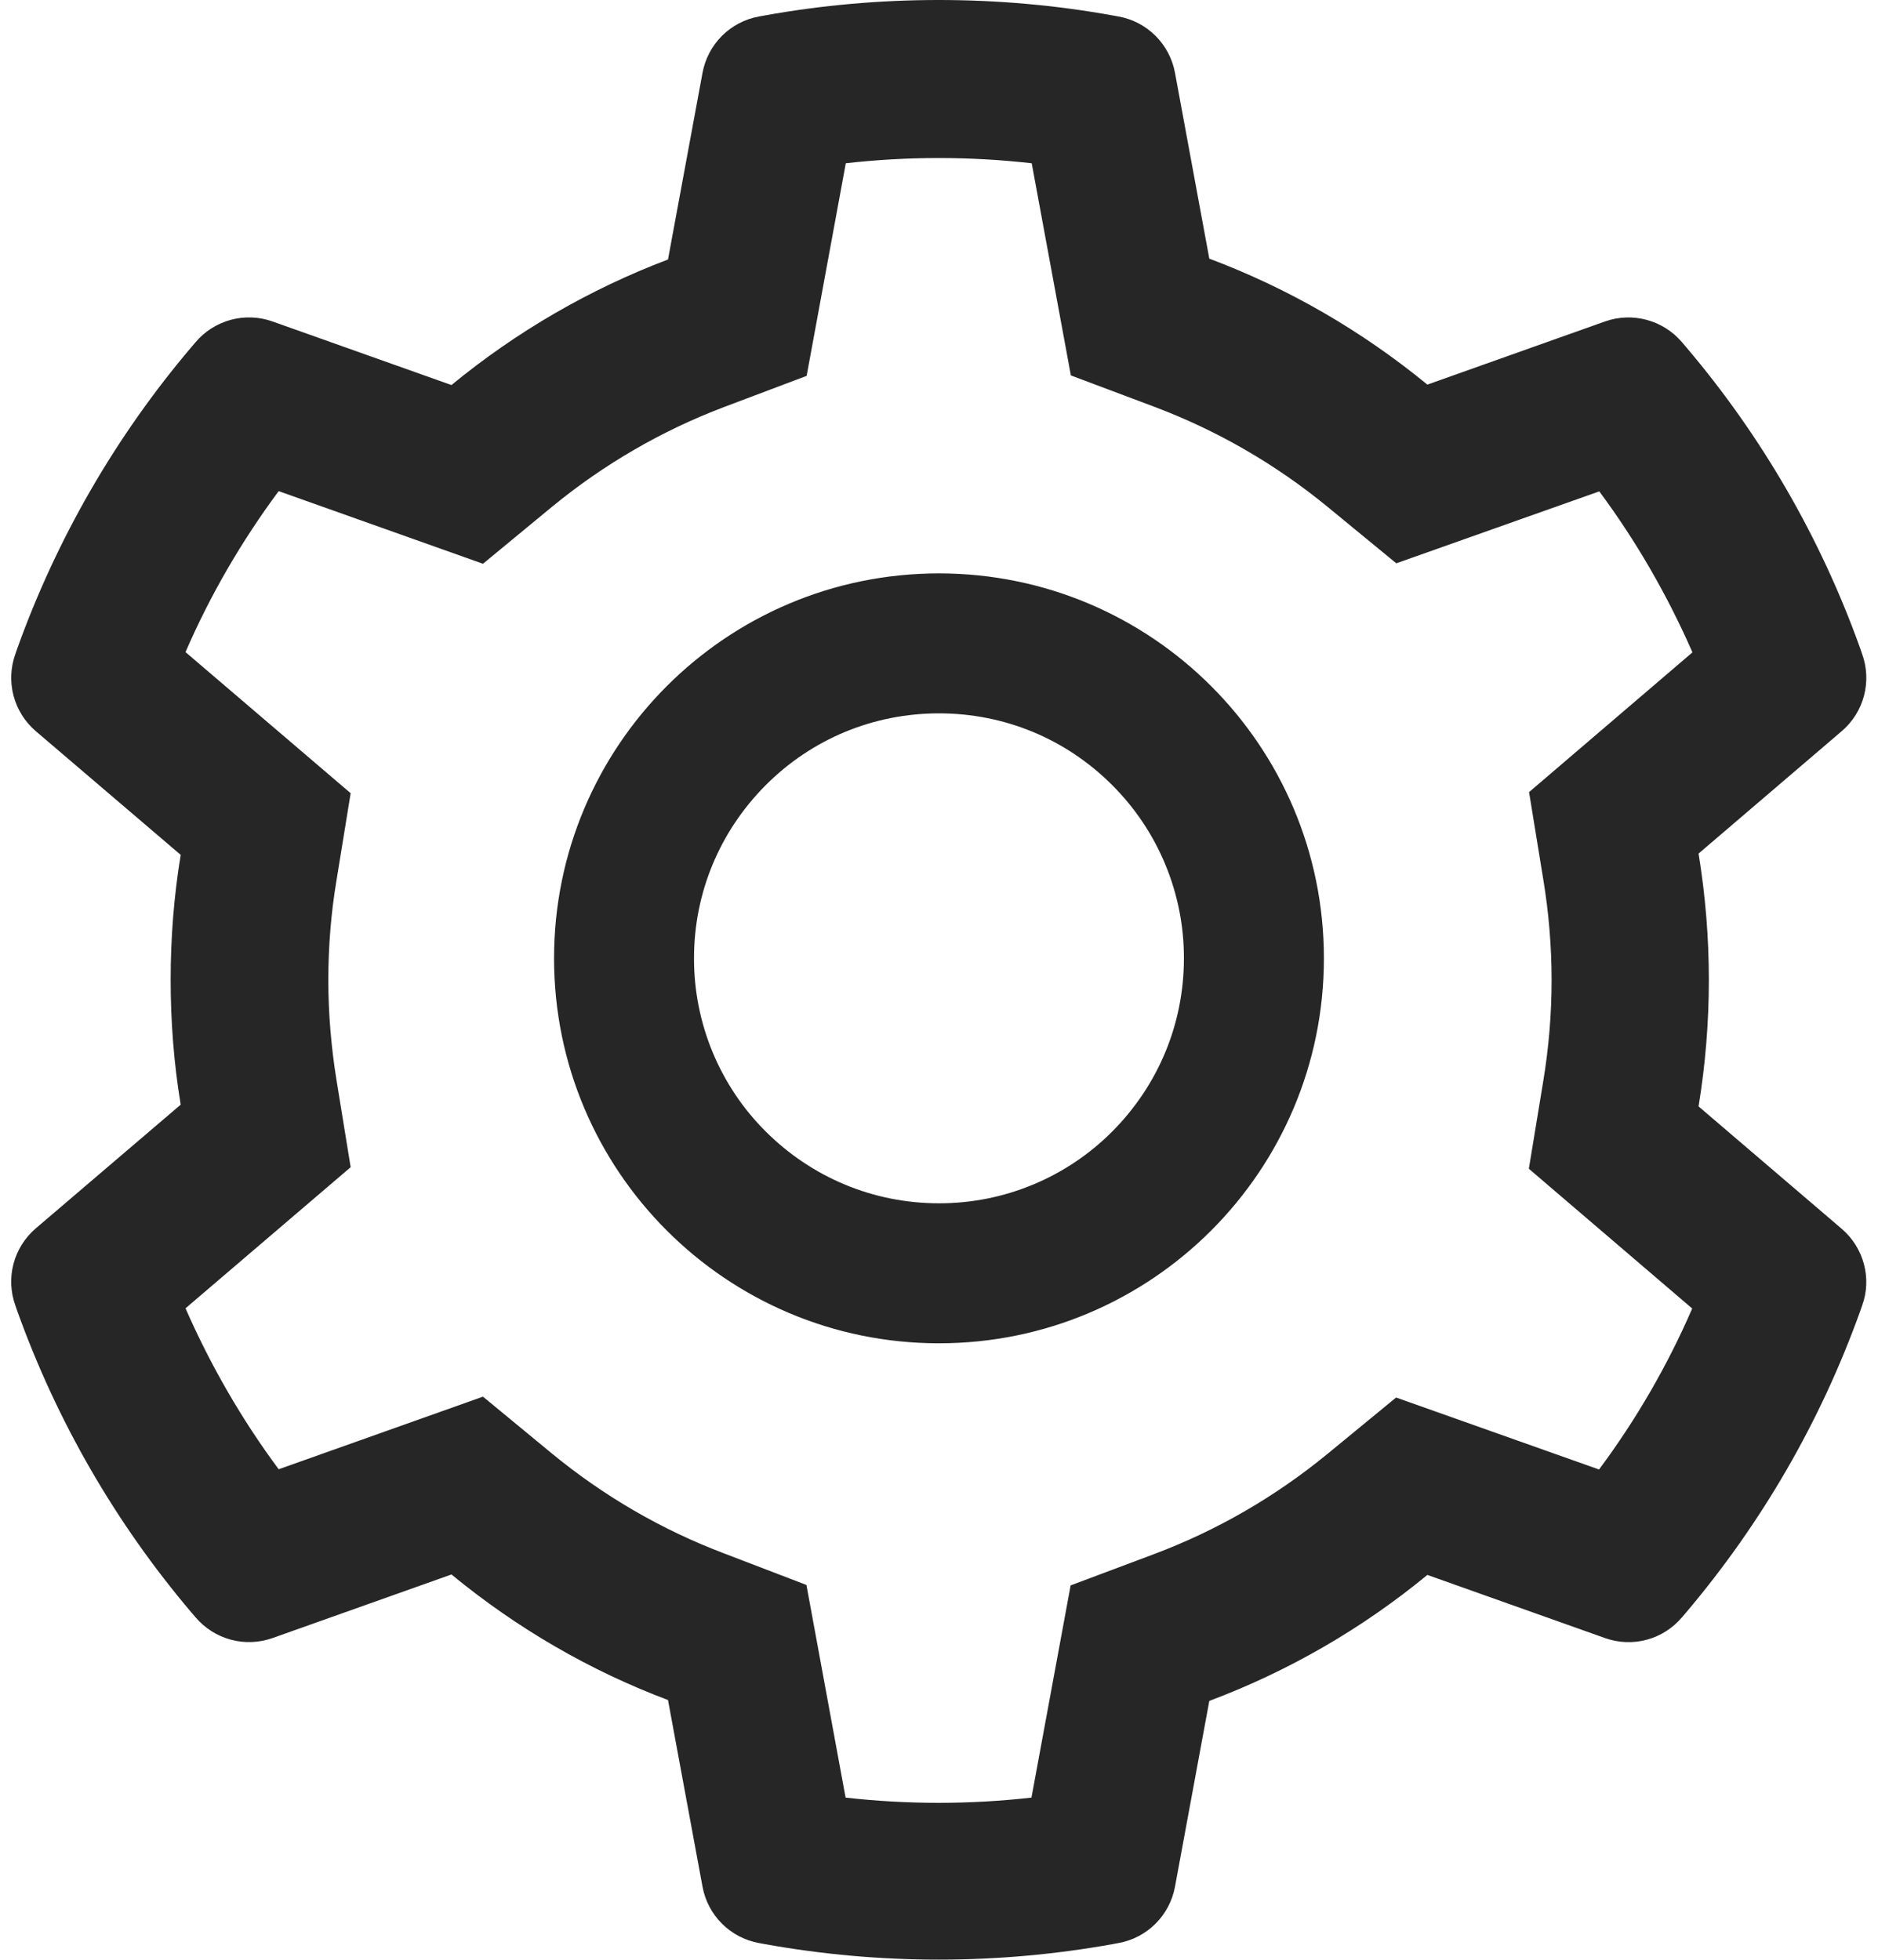 <svg width="46" height="48" viewBox="0 0 46 48" fill="none" xmlns="http://www.w3.org/2000/svg">
<path d="M45.114 30.099L41.605 27.099C41.771 26.081 41.857 25.042 41.857 24.003C41.857 22.963 41.771 21.924 41.605 20.906L45.114 17.906C45.378 17.68 45.568 17.378 45.657 17.041C45.746 16.704 45.73 16.348 45.612 16.02L45.564 15.881C44.598 13.181 43.151 10.678 41.294 8.494L41.198 8.381C40.972 8.116 40.672 7.926 40.336 7.835C40.001 7.744 39.645 7.757 39.317 7.872L34.962 9.42C33.355 8.103 31.56 7.063 29.621 6.335L28.78 1.781C28.716 1.439 28.55 1.123 28.303 0.877C28.056 0.631 27.741 0.466 27.398 0.404L27.253 0.378C24.462 -0.126 21.526 -0.126 18.735 0.378L18.59 0.404C18.248 0.466 17.932 0.631 17.685 0.877C17.438 1.123 17.272 1.439 17.208 1.781L16.362 6.356C14.438 7.085 12.647 8.124 11.058 9.431L6.671 7.872C6.343 7.756 5.987 7.743 5.651 7.834C5.316 7.925 5.015 8.116 4.791 8.381L4.694 8.494C2.839 10.68 1.393 13.182 0.424 15.881L0.376 16.02C0.135 16.69 0.333 17.44 0.874 17.906L4.426 20.938C4.26 21.945 4.18 22.974 4.18 23.997C4.18 25.026 4.26 26.054 4.426 27.056L0.874 30.088C0.61 30.315 0.42 30.617 0.331 30.953C0.242 31.29 0.258 31.646 0.376 31.974L0.424 32.113C1.394 34.813 2.83 37.304 4.694 39.501L4.791 39.613C5.016 39.878 5.316 40.069 5.652 40.16C5.987 40.25 6.343 40.237 6.671 40.122L11.058 38.563C12.655 39.876 14.439 40.915 16.362 41.638L17.208 46.213C17.272 46.556 17.438 46.871 17.685 47.117C17.932 47.363 18.248 47.528 18.59 47.59L18.735 47.617C21.552 48.123 24.436 48.123 27.253 47.617L27.398 47.59C27.741 47.528 28.056 47.363 28.303 47.117C28.55 46.871 28.716 46.556 28.78 46.213L29.621 41.66C31.559 40.933 33.364 39.89 34.962 38.574L39.317 40.122C39.645 40.238 40.001 40.252 40.337 40.161C40.673 40.07 40.973 39.879 41.198 39.613L41.294 39.501C43.158 37.299 44.594 34.813 45.564 32.113L45.612 31.974C45.853 31.315 45.655 30.565 45.114 30.099V30.099ZM37.801 21.538C37.935 22.347 38.005 23.178 38.005 24.008C38.005 24.838 37.935 25.669 37.801 26.478L37.448 28.626L41.449 32.049C40.843 33.447 40.077 34.77 39.167 35.992L34.196 34.229L32.514 35.611C31.233 36.661 29.808 37.486 28.265 38.065L26.224 38.831L25.265 44.028C23.753 44.199 22.225 44.199 20.712 44.028L19.753 38.82L17.728 38.044C16.201 37.465 14.782 36.64 13.512 35.595L11.83 34.208L6.826 35.986C5.916 34.76 5.155 33.437 4.544 32.044L8.589 28.588L8.241 26.445C8.112 25.647 8.042 24.822 8.042 24.008C8.042 23.188 8.107 22.369 8.241 21.57L8.589 19.428L4.544 15.972C5.149 14.574 5.916 13.256 6.826 12.029L11.83 13.808L13.512 12.42C14.782 11.376 16.201 10.551 17.728 9.972L19.758 9.206L20.717 3.999C22.223 3.828 23.76 3.828 25.271 3.999L26.23 9.195L28.271 9.962C29.808 10.54 31.239 11.365 32.519 12.415L34.201 13.797L39.173 12.035C40.083 13.261 40.844 14.585 41.455 15.978L37.453 19.401L37.801 21.538ZM22.999 14.044C17.792 14.044 13.571 18.265 13.571 23.472C13.571 28.679 17.792 32.901 22.999 32.901C28.207 32.901 32.428 28.679 32.428 23.472C32.428 18.265 28.207 14.044 22.999 14.044ZM27.242 27.715C26.686 28.273 26.024 28.716 25.296 29.017C24.568 29.319 23.788 29.473 22.999 29.472C21.398 29.472 19.892 28.845 18.757 27.715C18.198 27.159 17.756 26.497 17.454 25.769C17.153 25.041 16.998 24.26 16.999 23.472C16.999 21.87 17.626 20.365 18.757 19.229C19.892 18.094 21.398 17.472 22.999 17.472C24.601 17.472 26.107 18.094 27.242 19.229C27.8 19.786 28.243 20.447 28.544 21.175C28.846 21.904 29.001 22.684 28.999 23.472C28.999 25.074 28.373 26.579 27.242 27.715Z" fill="black" fill-opacity="0.85"/>
</svg>
